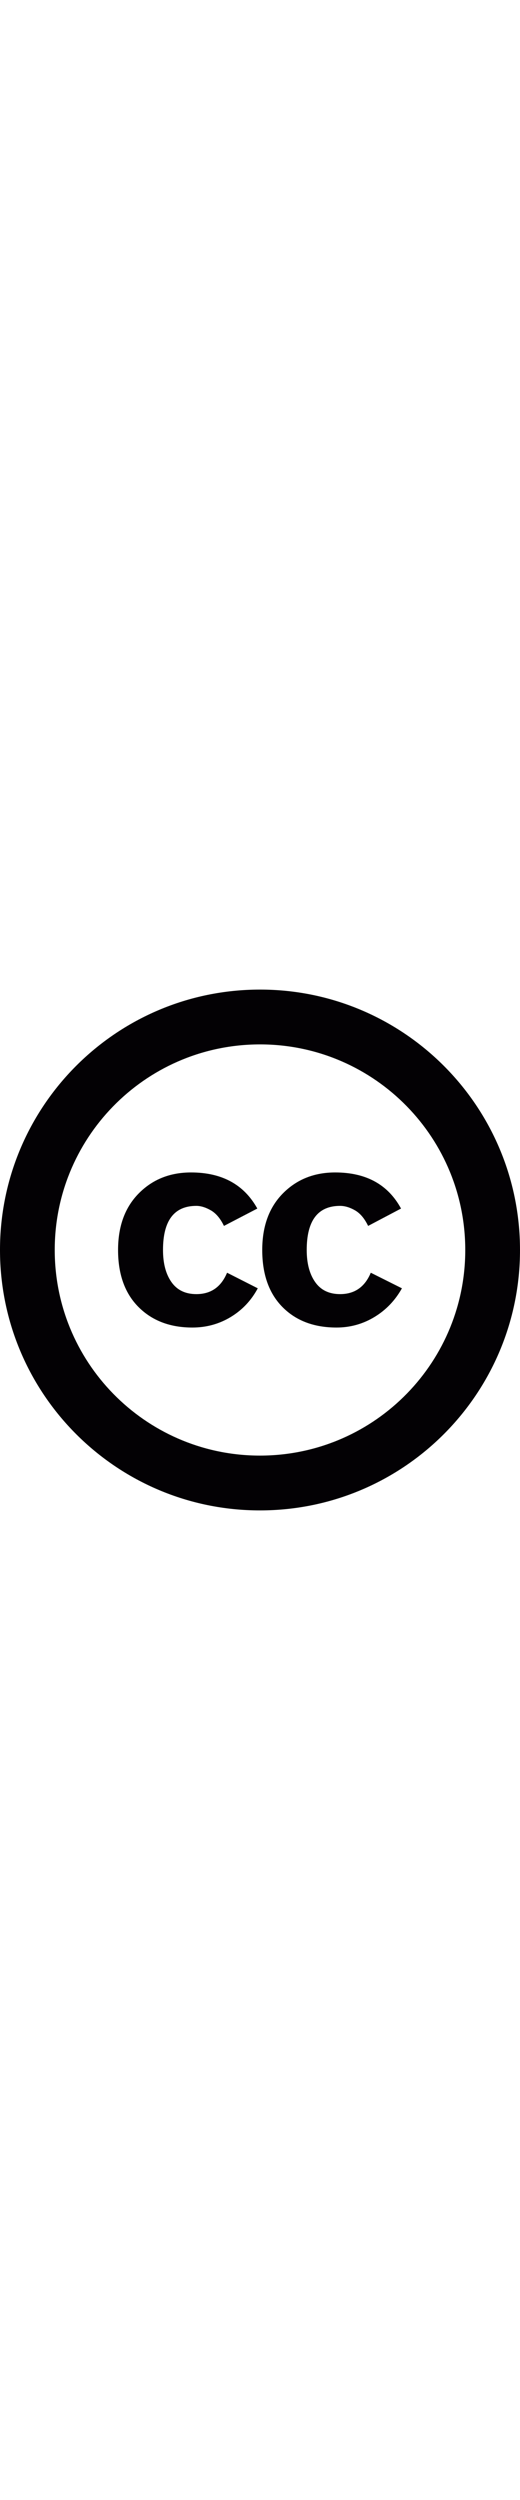 <svg style="vertical-align:middle;width:20px;fill:#000;" xmlns="http://www.w3.org/2000/svg" viewBox="0 0 96 96"><path d="M47.358.004C20.85.357-.351 22.133.004 48.641c.354 26.507 22.129 47.71 48.637 47.354 26.506-.354 47.71-22.129 47.354-48.638C95.642 20.85 73.862-.352 47.358.004zm1.148 85.888c-20.928.279-38.119-16.459-38.398-37.388-.279-20.926 16.459-38.117 37.385-38.397C68.42 9.828 85.61 26.564 85.891 47.492c.279 20.929-16.459 38.118-37.385 38.4zm-12.252-29.76c-2.027 0-3.562-.738-4.602-2.219-1.041-1.479-1.559-3.45-1.559-5.915 0-5.42 2.053-8.131 6.16-8.131.82 0 1.711.273 2.668.82.957.549 1.766 1.508 2.424 2.875l6.16-3.203c-2.463-4.436-6.545-6.654-12.24-6.654-3.889 0-7.104 1.287-9.648 3.861-2.547 2.574-3.822 6.051-3.822 10.432 0 4.491 1.262 7.997 3.779 10.517s5.834 3.777 9.941 3.777c2.572 0 4.928-.645 7.062-1.93 2.135-1.287 3.807-3.053 5.012-5.299l-5.67-2.876c-1.094 2.63-2.983 3.945-5.665 3.945zm26.532 0c-2.027 0-3.561-.738-4.6-2.219-1.041-1.479-1.561-3.45-1.561-5.915 0-5.42 2.053-8.131 6.16-8.131.875 0 1.793.273 2.75.82.959.549 1.768 1.508 2.426 2.875l6.076-3.203c-2.41-4.436-6.461-6.654-12.156-6.654-3.889 0-7.105 1.287-9.652 3.861-2.545 2.574-3.816 6.051-3.816 10.432 0 4.491 1.244 7.997 3.736 10.517 2.49 2.52 5.818 3.777 9.98 3.777 2.518 0 4.846-.645 6.98-1.93 2.135-1.287 3.832-3.053 5.094-5.299l-5.75-2.876c-1.095 2.63-2.986 3.945-5.667 3.945z" fill="#030104"/></svg>
